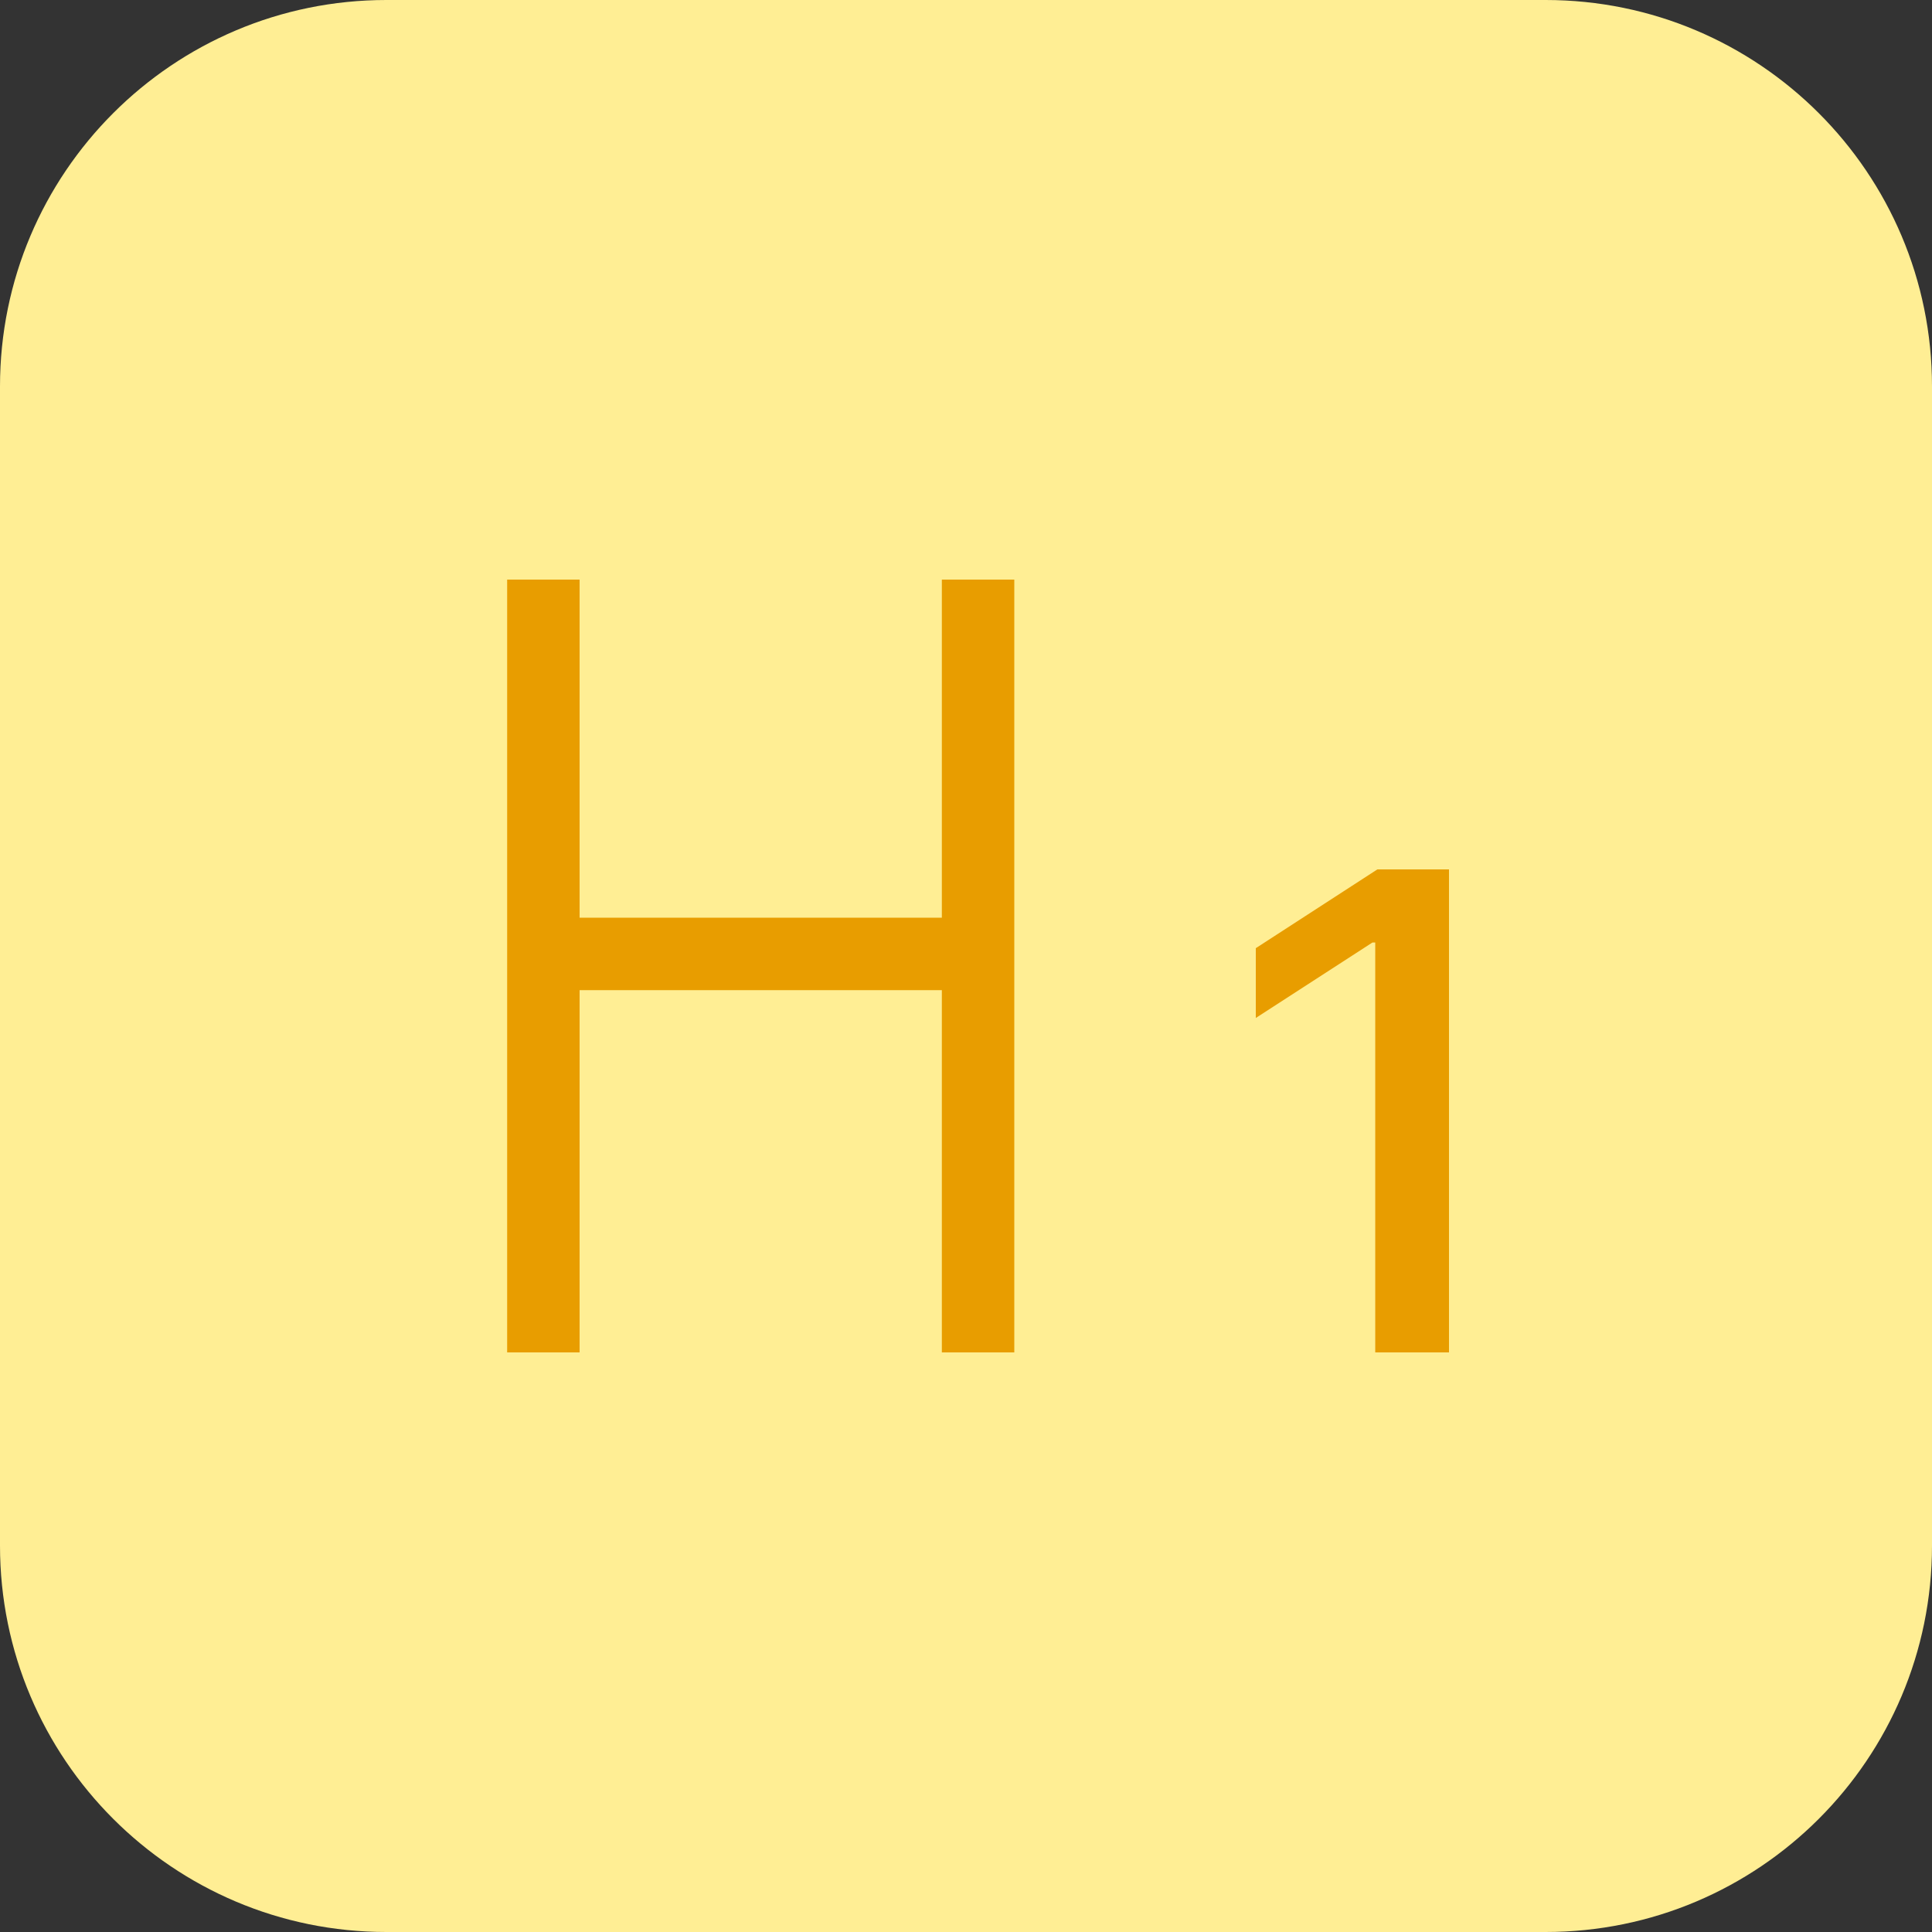 <svg width="40" height="40" viewBox="0 0 40 40" fill="none" xmlns="http://www.w3.org/2000/svg">
<rect x="0" y="0" width="40" height="40" fill="#333333" stroke="none"/>
<path d="M0 8C0 3.582 3.582 0 8 0H32C36.418 0 40 3.582 40 8V32C40 36.418 36.418 40 32 40H8C3.582 40 0 36.418 0 32V8Z" fill="#FFEE94"/>
<path d="M11 19H20V20.5H11V19Z" fill="#E89D00"/>
<path d="M10.5 12H12V28H10.5V12Z" fill="#E89D00"/>
<path d="M19.5 12H21V28H19.5V12Z" fill="#E89D00"/>
<path d="M30 18H28.517L26 19.631V21.076L28.414 19.514H28.473V28H30V18Z" fill="#E89D00"/>
</svg>
